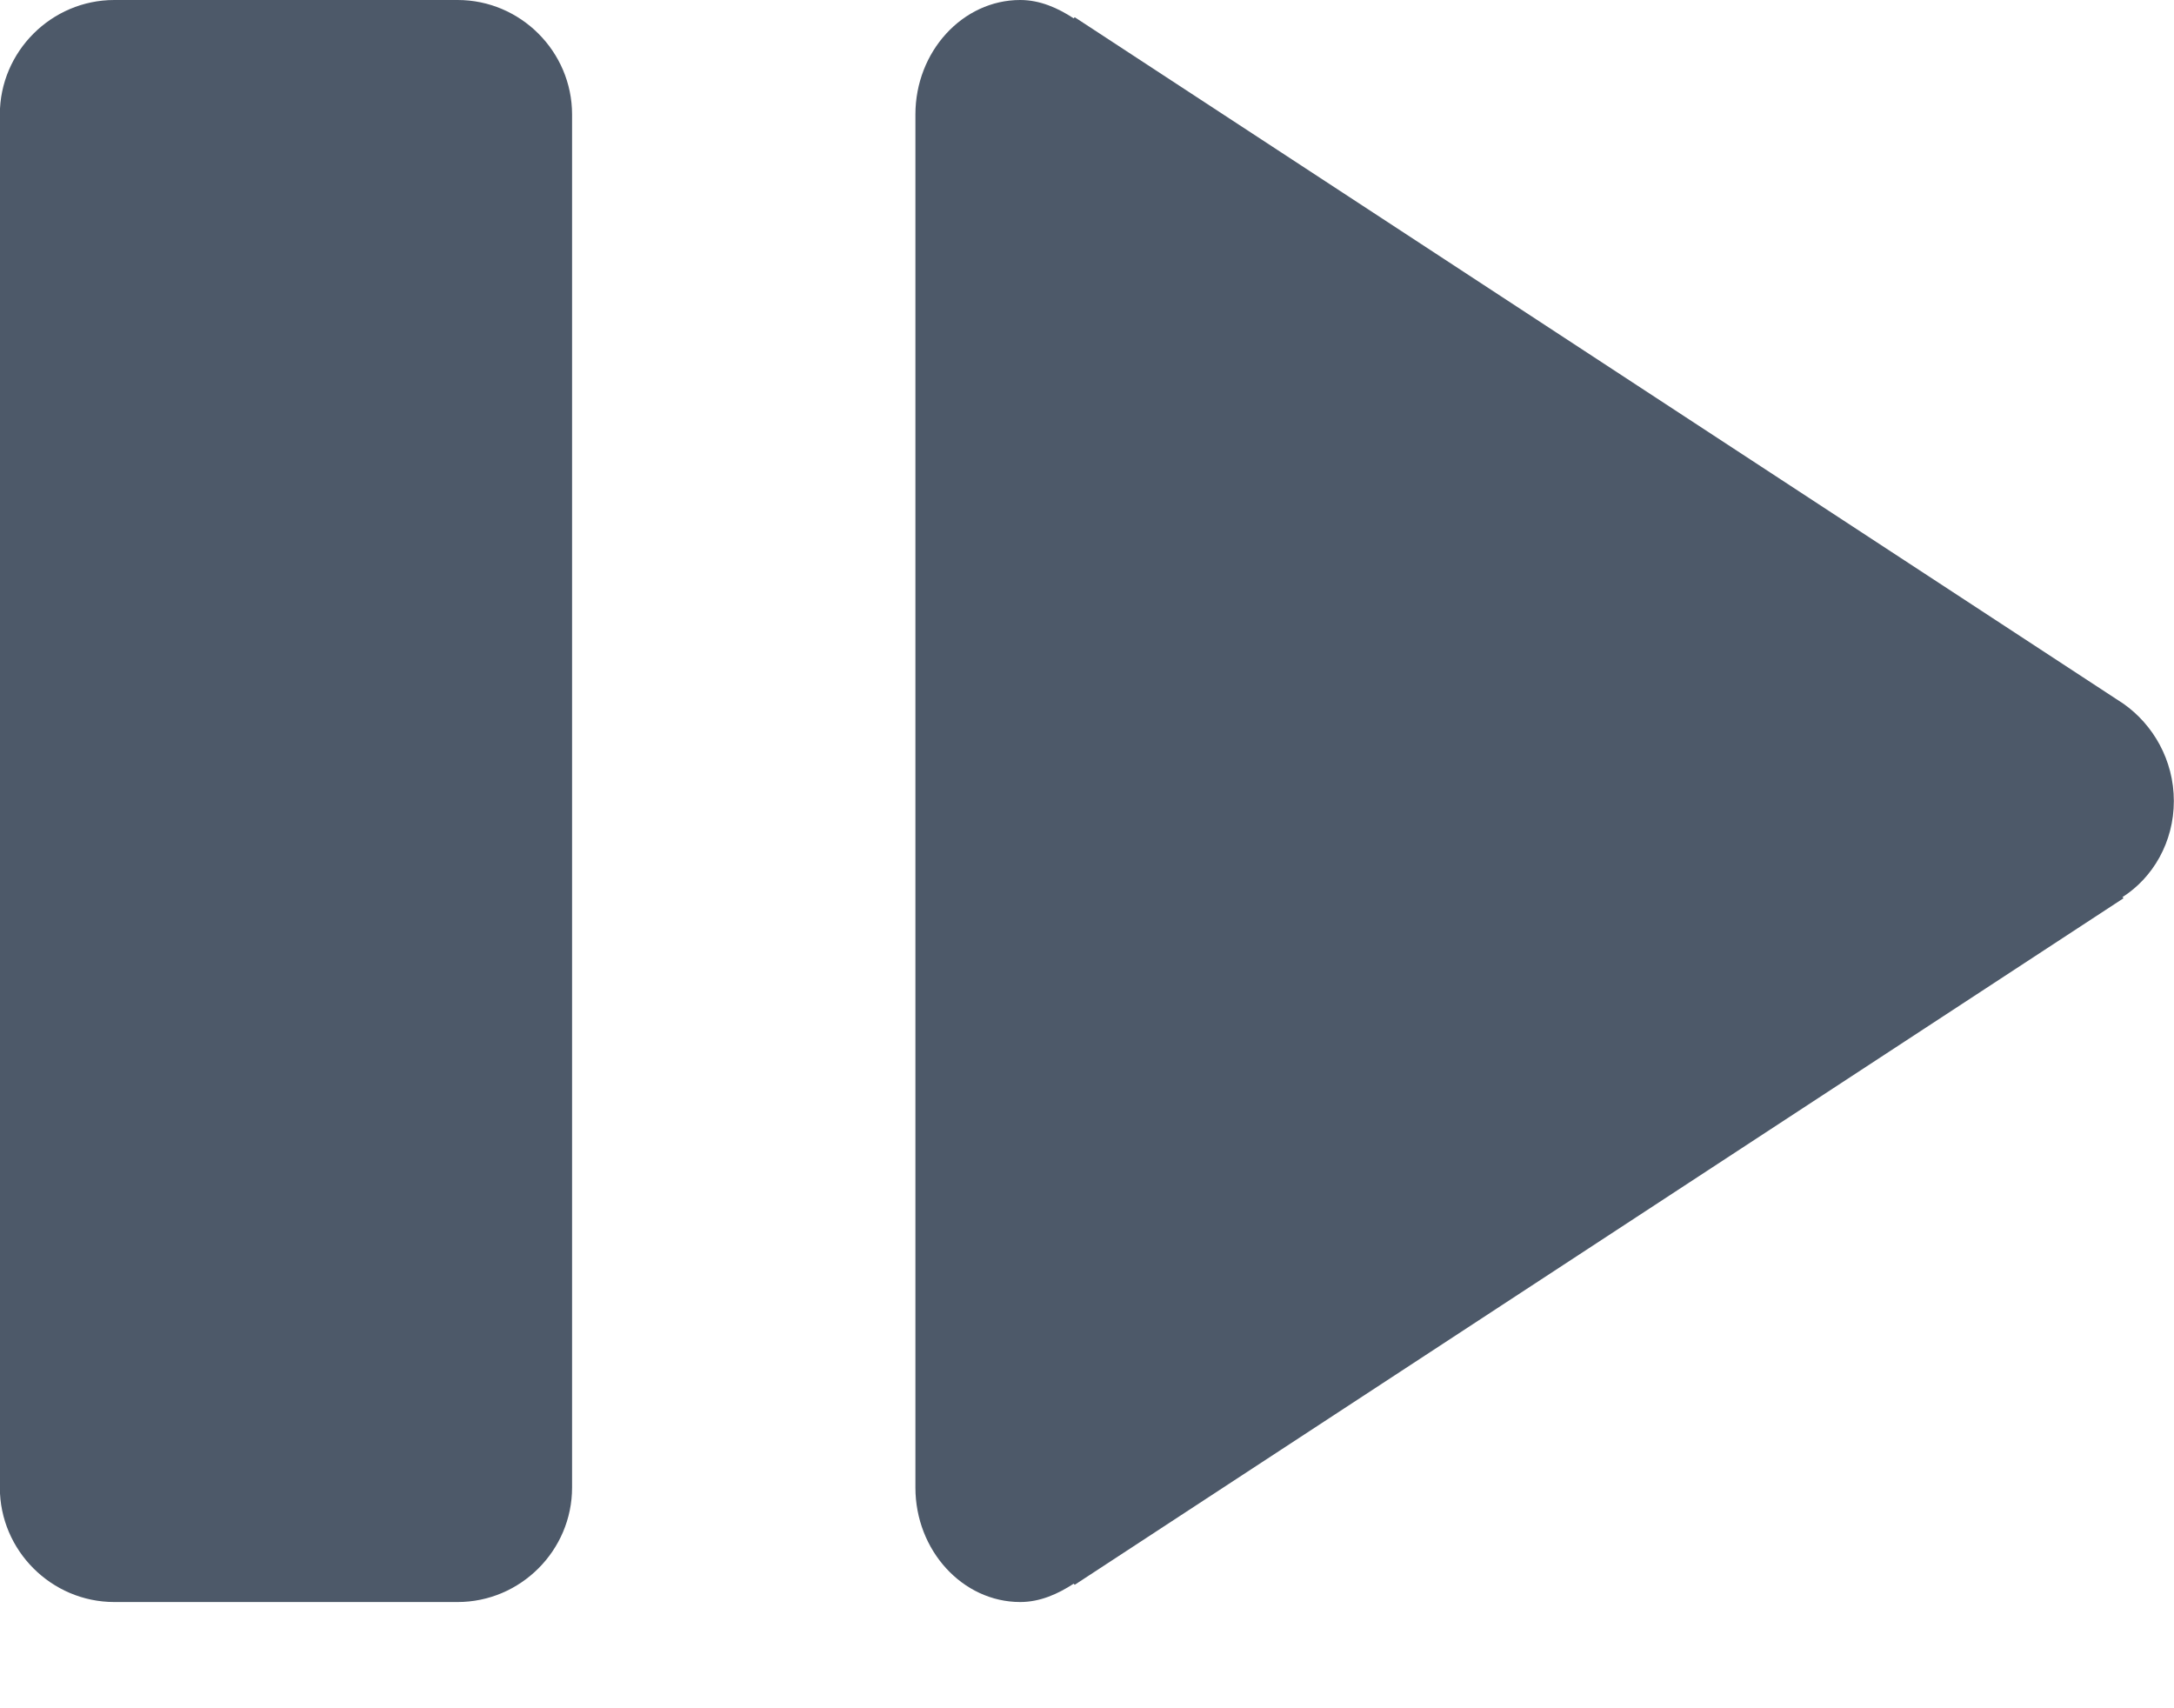 <?xml version="1.0" encoding="UTF-8"?>
<svg version="1.1" viewBox="0 0 14 11" xmlns="http://www.w3.org/2000/svg">
<title>HDL/Icon/Standard/resume</title>
<desc>Created with Sketch.</desc>
<g fill="none" fill-rule="evenodd">
<g transform="translate(-1196 -316)" fill="#4D5969">
<g transform="translate(1172 210)">
<g transform="translate(0 93)">
<g transform="translate(24 13)">
<path d="m6.57-2.3981e-14c0.128 0 0.243 0.052 0.344 0.118l0.007-0.007 6.754 4.421c0.189 0.133 0.324 0.361 0.324 0.626 0 0.265-0.135 0.494-0.331 0.619l0.007 0.007-6.754 4.421-0.007-0.007c-0.101 0.066-0.216 0.118-0.344 0.118-0.371 0-0.675-0.332-0.675-0.737v-8.842c0-0.405 0.304-0.737 0.675-0.737zm-3.623 0c0.405 0 0.737 0.332 0.737 0.737v8.842c0 0.405-0.332 0.737-0.737 0.737h-2.211c-0.405 0-0.737-0.332-0.737-0.737v-8.842c0-0.405 0.332-0.737 0.737-0.737z"/>
</g>
</g>
</g>
</g>
</g>
</svg>

